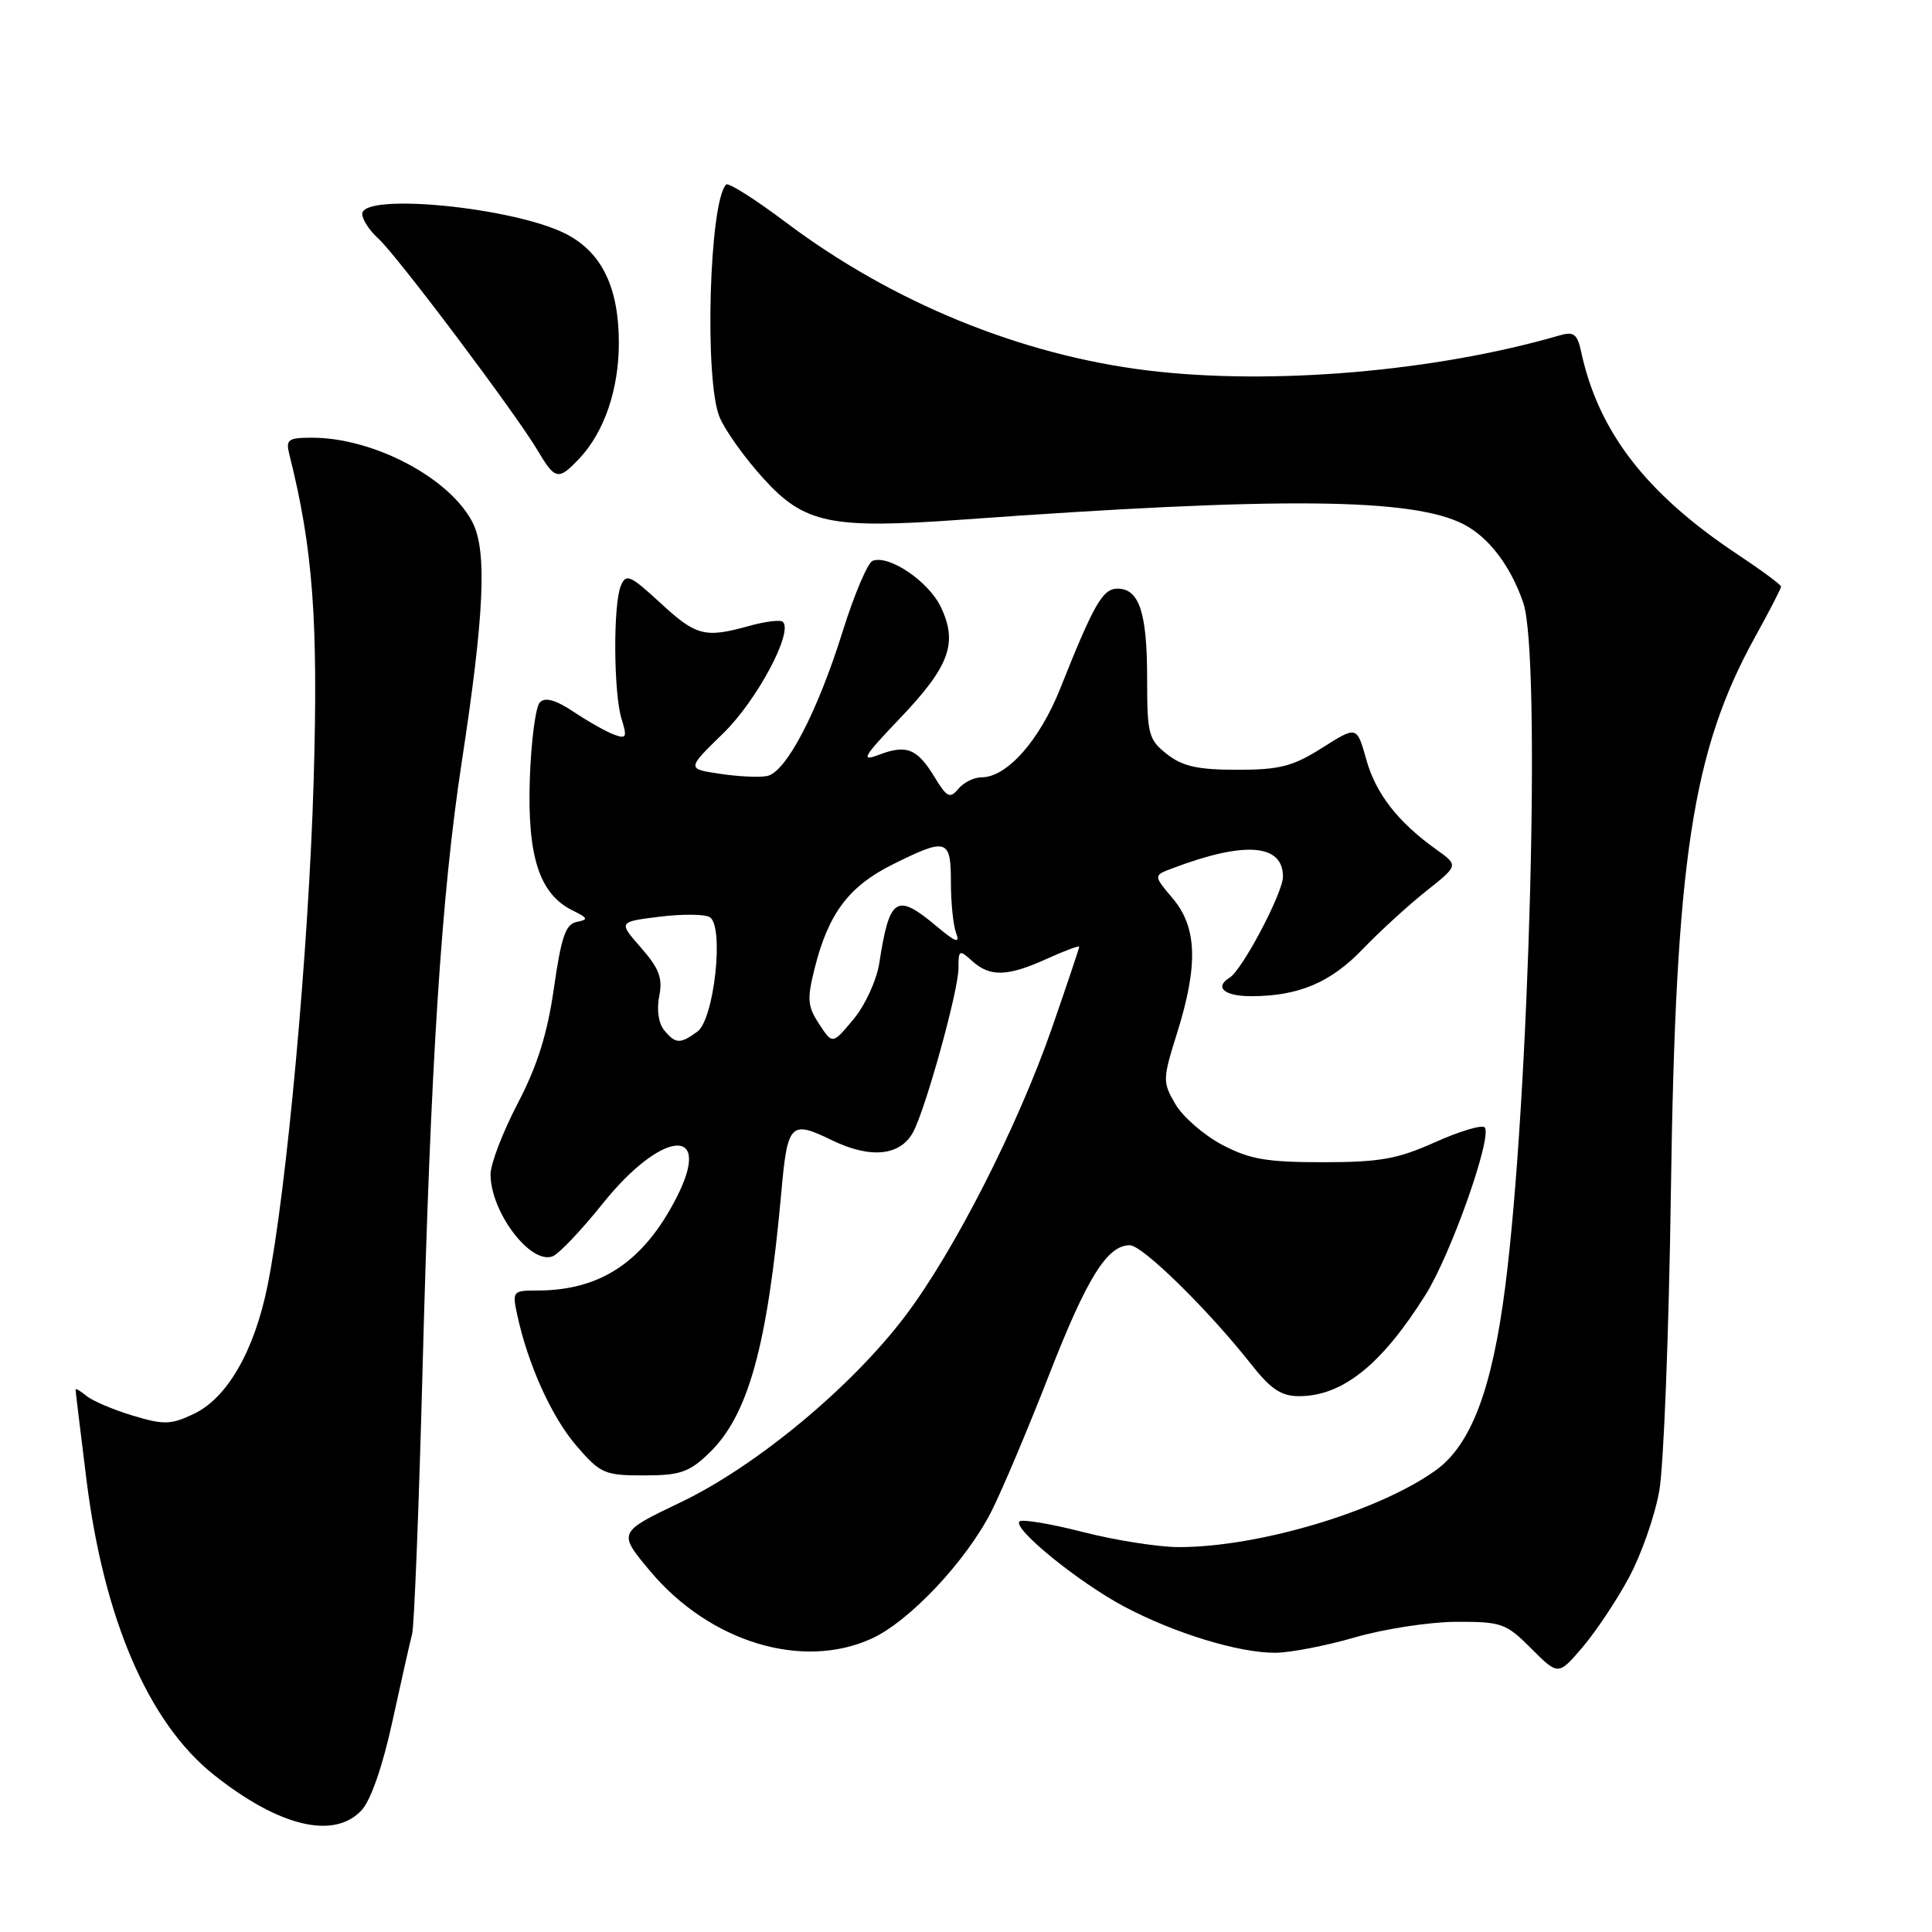 <?xml version="1.0" encoding="UTF-8" standalone="no"?>
<!DOCTYPE svg PUBLIC "-//W3C//DTD SVG 1.1//EN" "http://www.w3.org/Graphics/SVG/1.1/DTD/svg11.dtd" >
<svg xmlns="http://www.w3.org/2000/svg" xmlns:xlink="http://www.w3.org/1999/xlink" version="1.1" viewBox="0 0 256 256">
 <g >
 <path fill="currentColor"
d=" M 47.91 239.87 C 49.13 238.56 50.71 234.01 51.99 228.12 C 53.15 222.83 54.32 217.60 54.61 216.50 C 54.89 215.40 55.51 199.65 55.99 181.50 C 57.06 140.73 58.50 118.51 61.18 101.00 C 64.18 81.40 64.56 72.98 62.60 69.19 C 59.56 63.31 49.49 58.00 41.36 58.00 C 38.15 58.00 37.84 58.23 38.35 60.26 C 41.48 72.71 42.18 82.24 41.56 103.50 C 40.90 125.84 37.97 157.89 35.45 170.36 C 33.70 179.01 30.11 185.25 25.66 187.36 C 22.63 188.79 21.71 188.82 17.58 187.57 C 15.01 186.80 12.25 185.62 11.45 184.96 C 10.65 184.30 10.00 183.92 10.01 184.13 C 10.01 184.33 10.67 189.72 11.46 196.10 C 13.77 214.57 19.68 228.28 28.32 235.16 C 36.96 242.04 44.25 243.79 47.91 239.87 Z  M 215.86 209.00 C 217.49 205.97 219.30 200.80 219.87 197.50 C 220.45 194.20 221.14 176.43 221.40 158.00 C 222.02 113.94 224.21 99.49 232.59 84.34 C 234.47 80.95 236.00 77.97 236.00 77.73 C 236.00 77.48 233.41 75.57 230.25 73.47 C 218.15 65.44 211.80 57.22 209.52 46.65 C 209.01 44.27 208.54 43.90 206.70 44.43 C 190.12 49.25 168.40 51.09 152.00 49.08 C 135.18 47.01 118.20 40.05 104.13 29.46 C 100.07 26.41 96.51 24.15 96.22 24.45 C 93.98 26.69 93.31 50.42 95.35 55.28 C 96.09 57.05 98.69 60.69 101.13 63.37 C 106.59 69.40 110.02 70.11 127.41 68.86 C 169.72 65.81 187.18 65.97 193.96 69.48 C 197.29 71.20 200.20 75.05 201.85 79.90 C 204.21 86.85 202.66 145.44 199.45 170.50 C 197.70 184.16 194.91 191.50 190.18 194.87 C 182.55 200.30 166.79 205.00 156.20 205.00 C 153.52 205.00 147.80 204.10 143.49 203.00 C 139.19 201.90 135.41 201.27 135.08 201.60 C 134.16 202.55 142.96 209.70 149.00 212.90 C 155.65 216.42 164.09 219.00 168.93 219.00 C 170.90 219.00 175.65 218.09 179.50 216.97 C 183.35 215.85 189.39 214.92 192.92 214.90 C 198.97 214.88 199.55 215.08 202.91 218.45 C 206.48 222.02 206.48 222.02 209.70 218.26 C 211.46 216.19 214.24 212.03 215.86 209.00 Z  M 115.50 217.12 C 120.52 214.83 128.04 206.83 131.38 200.24 C 132.78 197.47 136.19 189.40 138.96 182.30 C 144.02 169.32 146.70 165.00 149.70 165.00 C 151.38 165.00 160.07 173.52 165.81 180.80 C 168.37 184.06 169.78 185.00 172.11 185.00 C 177.89 185.00 183.07 180.85 188.90 171.55 C 192.28 166.17 197.81 150.48 196.72 149.38 C 196.35 149.01 193.39 149.90 190.15 151.35 C 185.19 153.58 182.83 154.00 175.28 154.00 C 167.83 154.00 165.57 153.61 161.92 151.68 C 159.50 150.40 156.73 147.98 155.75 146.31 C 154.04 143.38 154.04 143.04 155.97 136.88 C 158.78 127.92 158.63 122.90 155.42 119.08 C 152.83 116.01 152.83 116.01 155.29 115.08 C 164.89 111.43 170.00 111.80 170.00 116.16 C 170.00 118.31 164.62 128.50 162.94 129.54 C 160.86 130.82 162.21 132.00 165.76 132.00 C 172.05 132.00 176.31 130.21 180.58 125.75 C 182.83 123.41 186.60 119.96 188.97 118.08 C 193.26 114.67 193.26 114.67 190.38 112.61 C 185.25 108.95 182.31 105.19 181.04 100.64 C 179.79 96.18 179.79 96.18 175.20 99.09 C 171.31 101.55 169.59 102.00 163.94 102.00 C 158.71 102.00 156.70 101.55 154.63 99.93 C 152.18 98.00 152.00 97.31 152.00 89.86 C 152.00 81.17 150.95 78.00 148.08 78.00 C 146.11 78.00 144.96 80.00 140.48 91.25 C 137.73 98.14 133.42 103.00 130.05 103.00 C 129.06 103.00 127.67 103.69 126.98 104.53 C 125.87 105.86 125.47 105.66 123.85 102.99 C 121.54 99.19 120.13 98.62 116.47 100.01 C 113.98 100.96 114.35 100.31 119.25 95.18 C 125.81 88.30 126.95 85.21 124.67 80.44 C 123.05 77.04 117.80 73.48 115.63 74.31 C 114.98 74.56 113.19 78.76 111.67 83.63 C 108.30 94.41 104.15 102.35 101.63 102.83 C 100.61 103.03 97.79 102.90 95.38 102.53 C 90.99 101.88 90.99 101.88 95.83 97.17 C 100.28 92.83 105.12 83.79 103.74 82.40 C 103.44 82.10 101.46 82.33 99.34 82.92 C 93.38 84.58 92.27 84.29 87.49 79.88 C 83.48 76.19 82.95 75.96 82.26 77.63 C 81.23 80.16 81.30 91.84 82.36 95.26 C 83.12 97.70 83.00 97.94 81.36 97.34 C 80.34 96.96 77.94 95.61 76.04 94.34 C 73.65 92.74 72.25 92.35 71.54 93.06 C 70.97 93.63 70.37 98.24 70.20 103.30 C 69.87 113.54 71.49 118.48 75.87 120.64 C 77.93 121.65 78.00 121.85 76.42 122.16 C 74.95 122.44 74.37 124.14 73.40 130.91 C 72.53 137.00 71.20 141.22 68.60 146.21 C 66.62 150.00 65.00 154.22 65.00 155.60 C 65.00 160.59 70.29 167.59 73.22 166.47 C 74.05 166.15 77.05 163.00 79.88 159.46 C 87.72 149.68 94.53 149.10 89.67 158.63 C 85.31 167.18 79.59 171.00 71.18 171.00 C 67.94 171.00 67.86 171.09 68.54 174.25 C 69.96 180.83 73.12 187.81 76.40 191.60 C 79.56 195.26 80.11 195.50 85.32 195.50 C 90.10 195.50 91.30 195.09 93.93 192.57 C 99.15 187.57 101.69 178.39 103.53 157.97 C 104.35 148.82 104.74 148.41 110.22 151.08 C 115.35 153.57 119.30 153.17 121.00 150.00 C 122.67 146.88 127.00 131.24 127.00 128.33 C 127.00 125.84 127.10 125.78 128.83 127.35 C 131.19 129.48 133.51 129.41 138.75 127.03 C 141.09 125.97 143.00 125.26 143.00 125.45 C 143.00 125.65 141.38 130.46 139.41 136.15 C 134.86 149.25 126.41 165.85 119.93 174.40 C 112.80 183.82 100.19 194.28 90.18 199.07 C 81.86 203.05 81.86 203.05 86.14 208.17 C 94.02 217.58 106.32 221.33 115.50 217.12 Z  M 76.78 60.74 C 80.08 57.22 82.00 51.60 82.00 45.43 C 82.00 38.09 79.73 33.41 74.98 30.99 C 68.07 27.46 48.00 25.49 48.00 28.35 C 48.00 29.08 48.95 30.55 50.12 31.60 C 52.55 33.78 68.40 54.87 71.28 59.75 C 73.56 63.61 74.00 63.69 76.78 60.74 Z  M 88.00 136.50 C 87.26 135.61 86.99 133.78 87.35 132.00 C 87.83 129.61 87.35 128.33 84.94 125.58 C 81.93 122.15 81.93 122.15 87.39 121.47 C 90.39 121.10 93.39 121.12 94.05 121.53 C 95.98 122.72 94.64 135.06 92.41 136.69 C 90.12 138.36 89.52 138.34 88.00 136.50 Z  M 108.54 135.69 C 106.99 133.33 106.92 132.39 107.96 128.25 C 109.77 121.05 112.48 117.44 118.23 114.57 C 125.47 110.96 126.00 111.12 126.00 116.92 C 126.00 119.62 126.31 122.66 126.70 123.67 C 127.23 125.06 126.62 124.85 124.12 122.75 C 118.77 118.26 117.87 118.84 116.51 127.62 C 116.15 129.91 114.63 133.21 113.09 135.06 C 110.31 138.40 110.31 138.40 108.54 135.69 Z "/>
</g>
</svg>